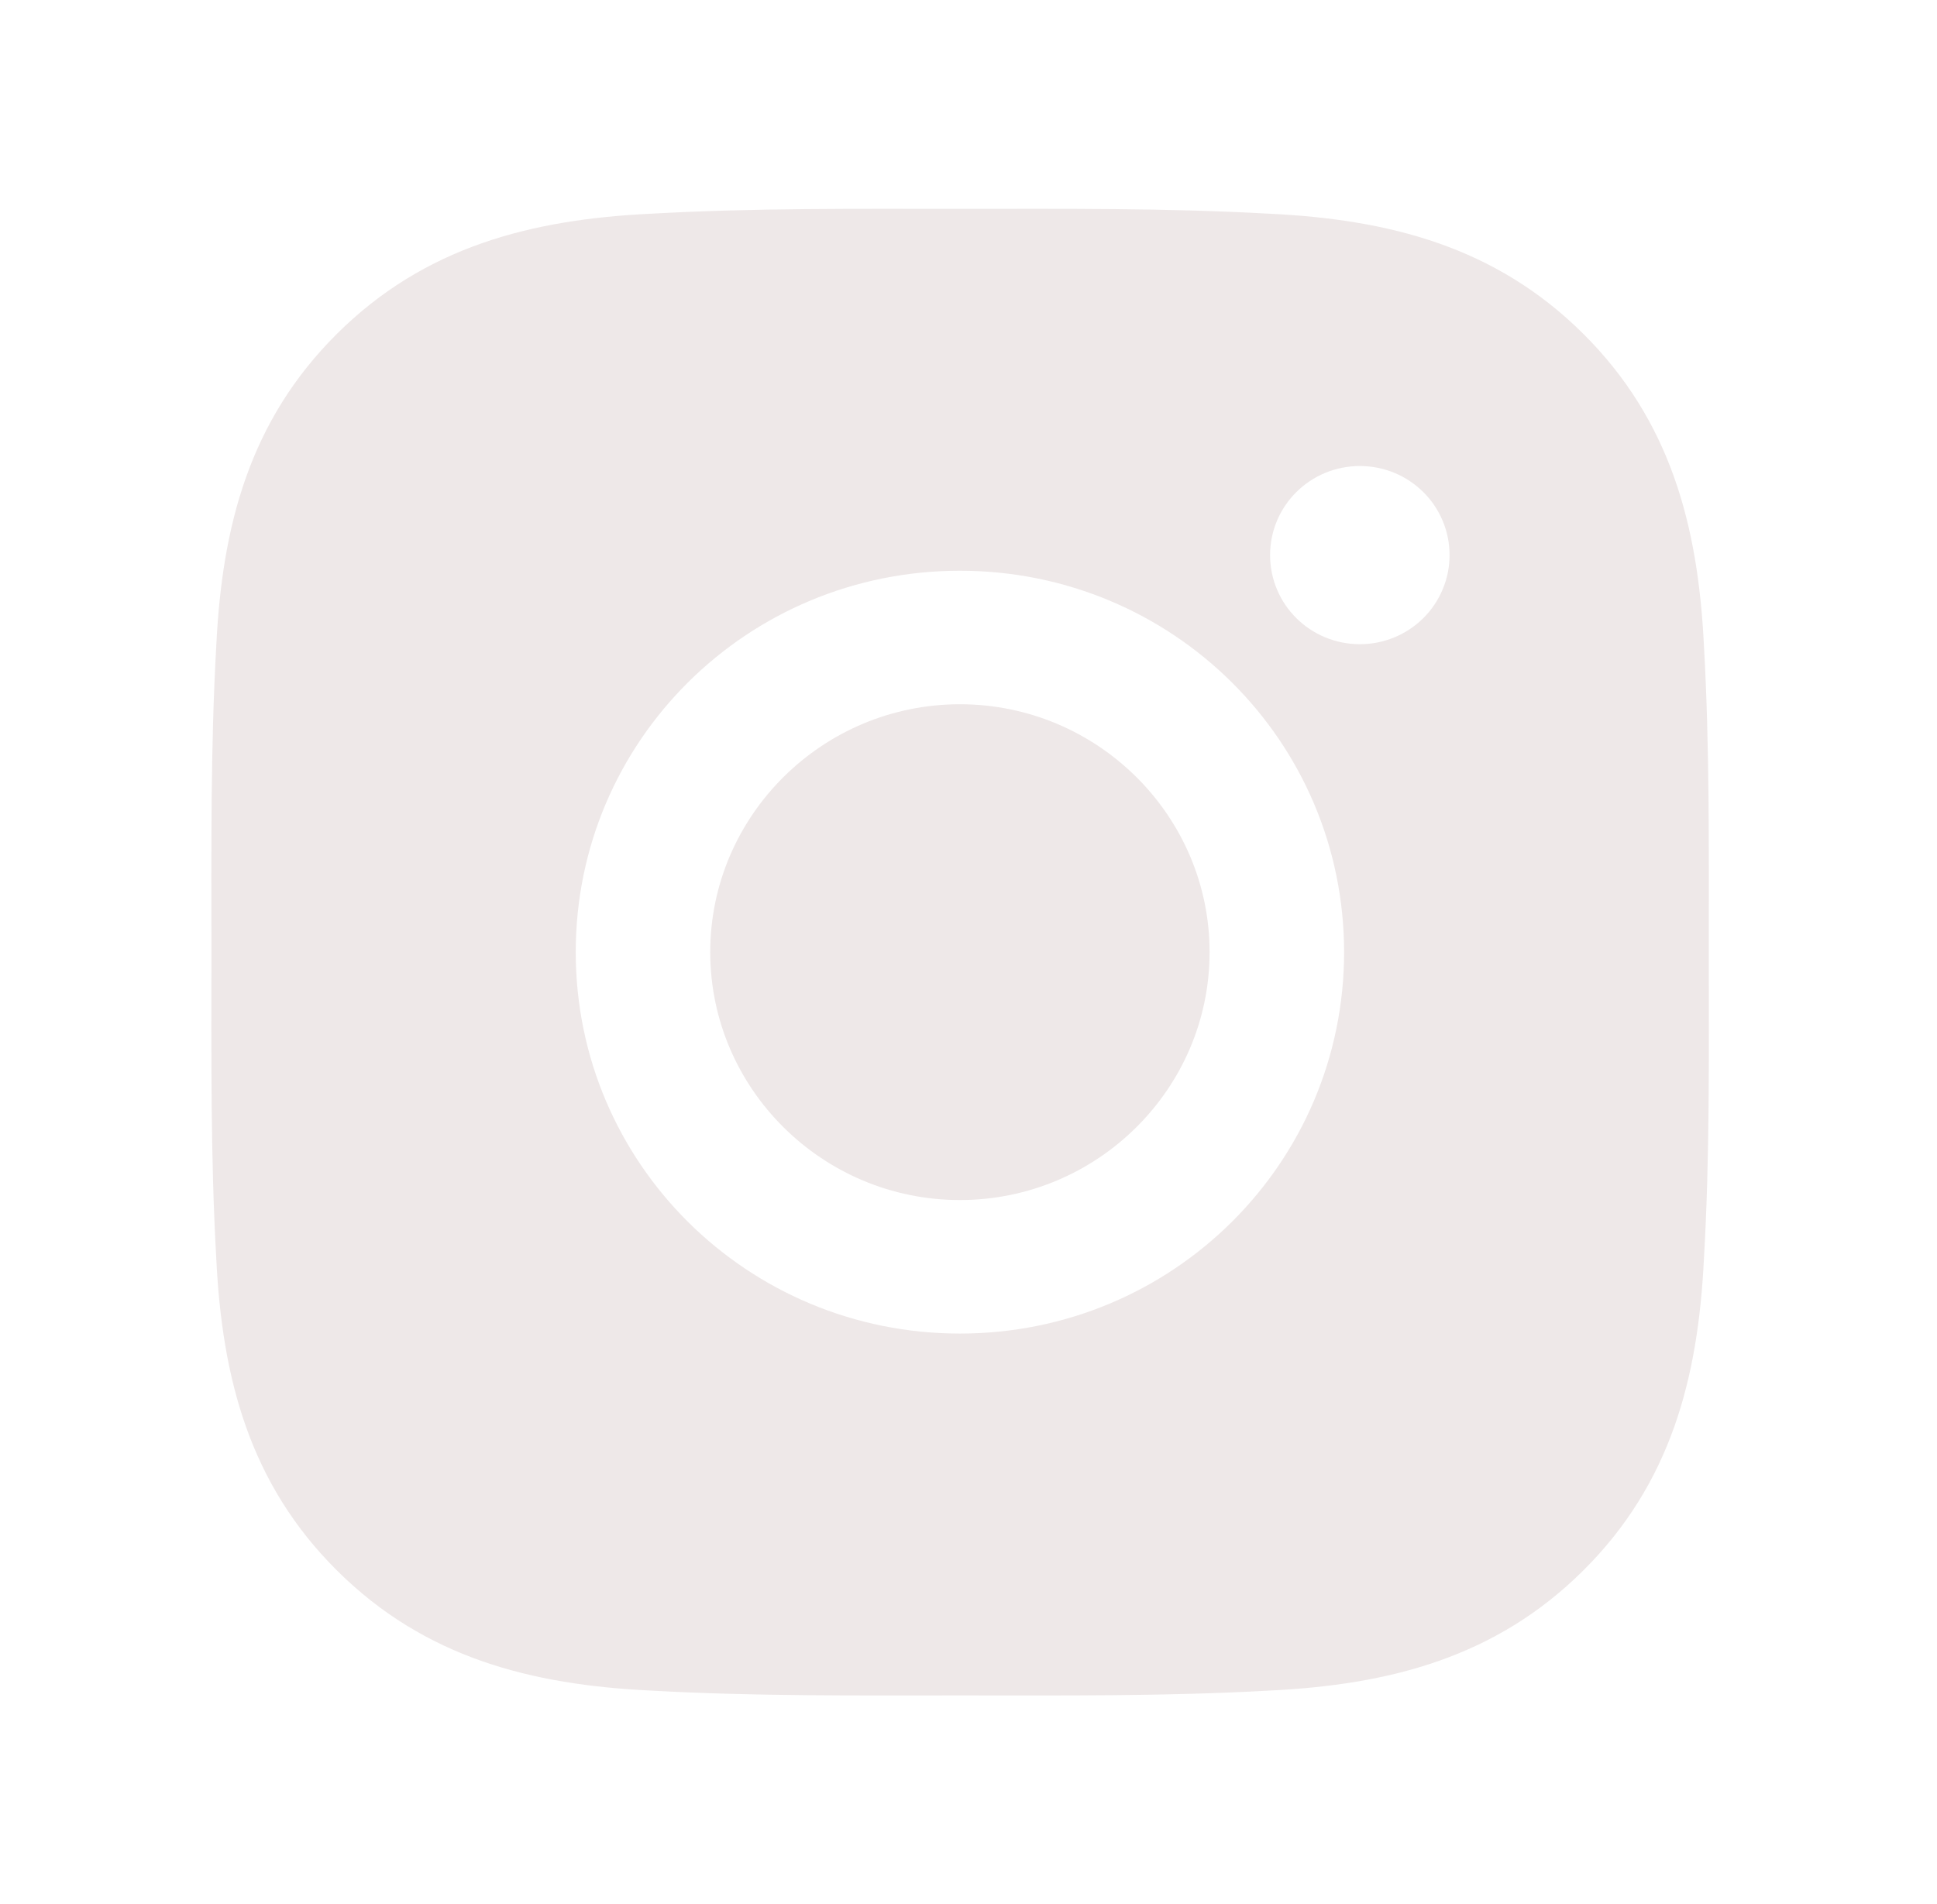<svg width="60" height="59" viewBox="0 0 60 59" fill="none" xmlns="http://www.w3.org/2000/svg">
<g id="ant-design:instagram-filled">
<path id="Vector" d="M29.734 21.82C25.476 21.82 22 25.271 22 29.5C22 33.73 25.476 37.181 29.734 37.181C33.993 37.181 37.468 33.73 37.468 29.5C37.468 25.271 33.993 21.82 29.734 21.82ZM52.931 29.5C52.931 26.32 52.96 23.168 52.78 19.994C52.6 16.306 51.753 13.034 49.038 10.337C46.316 7.635 43.027 6.799 39.313 6.621C36.111 6.442 32.937 6.471 29.74 6.471C26.537 6.471 23.364 6.442 20.167 6.621C16.453 6.799 13.158 7.641 10.443 10.337C7.721 13.039 6.88 16.306 6.7 19.994C6.52 23.174 6.549 26.326 6.549 29.5C6.549 32.675 6.52 35.833 6.7 39.007C6.88 42.695 7.727 45.968 10.443 48.664C13.164 51.366 16.453 52.202 20.167 52.38C23.369 52.559 26.543 52.53 29.74 52.53C32.943 52.53 36.117 52.559 39.313 52.38C43.027 52.202 46.322 51.361 49.038 48.664C51.759 45.962 52.6 42.695 52.78 39.007C52.965 35.833 52.931 32.681 52.931 29.5ZM29.734 41.318C23.149 41.318 17.834 36.04 17.834 29.5C17.834 22.961 23.149 17.683 29.734 17.683C36.32 17.683 41.634 22.961 41.634 29.5C41.634 36.04 36.32 41.318 29.734 41.318ZM42.122 19.959C40.584 19.959 39.342 18.726 39.342 17.199C39.342 15.672 40.584 14.439 42.122 14.439C43.659 14.439 44.901 15.672 44.901 17.199C44.901 17.562 44.83 17.921 44.69 18.256C44.551 18.591 44.346 18.895 44.088 19.152C43.83 19.408 43.523 19.611 43.186 19.75C42.848 19.889 42.487 19.96 42.122 19.959Z" fill="#EEE8E8"/>
</g>
</svg>
